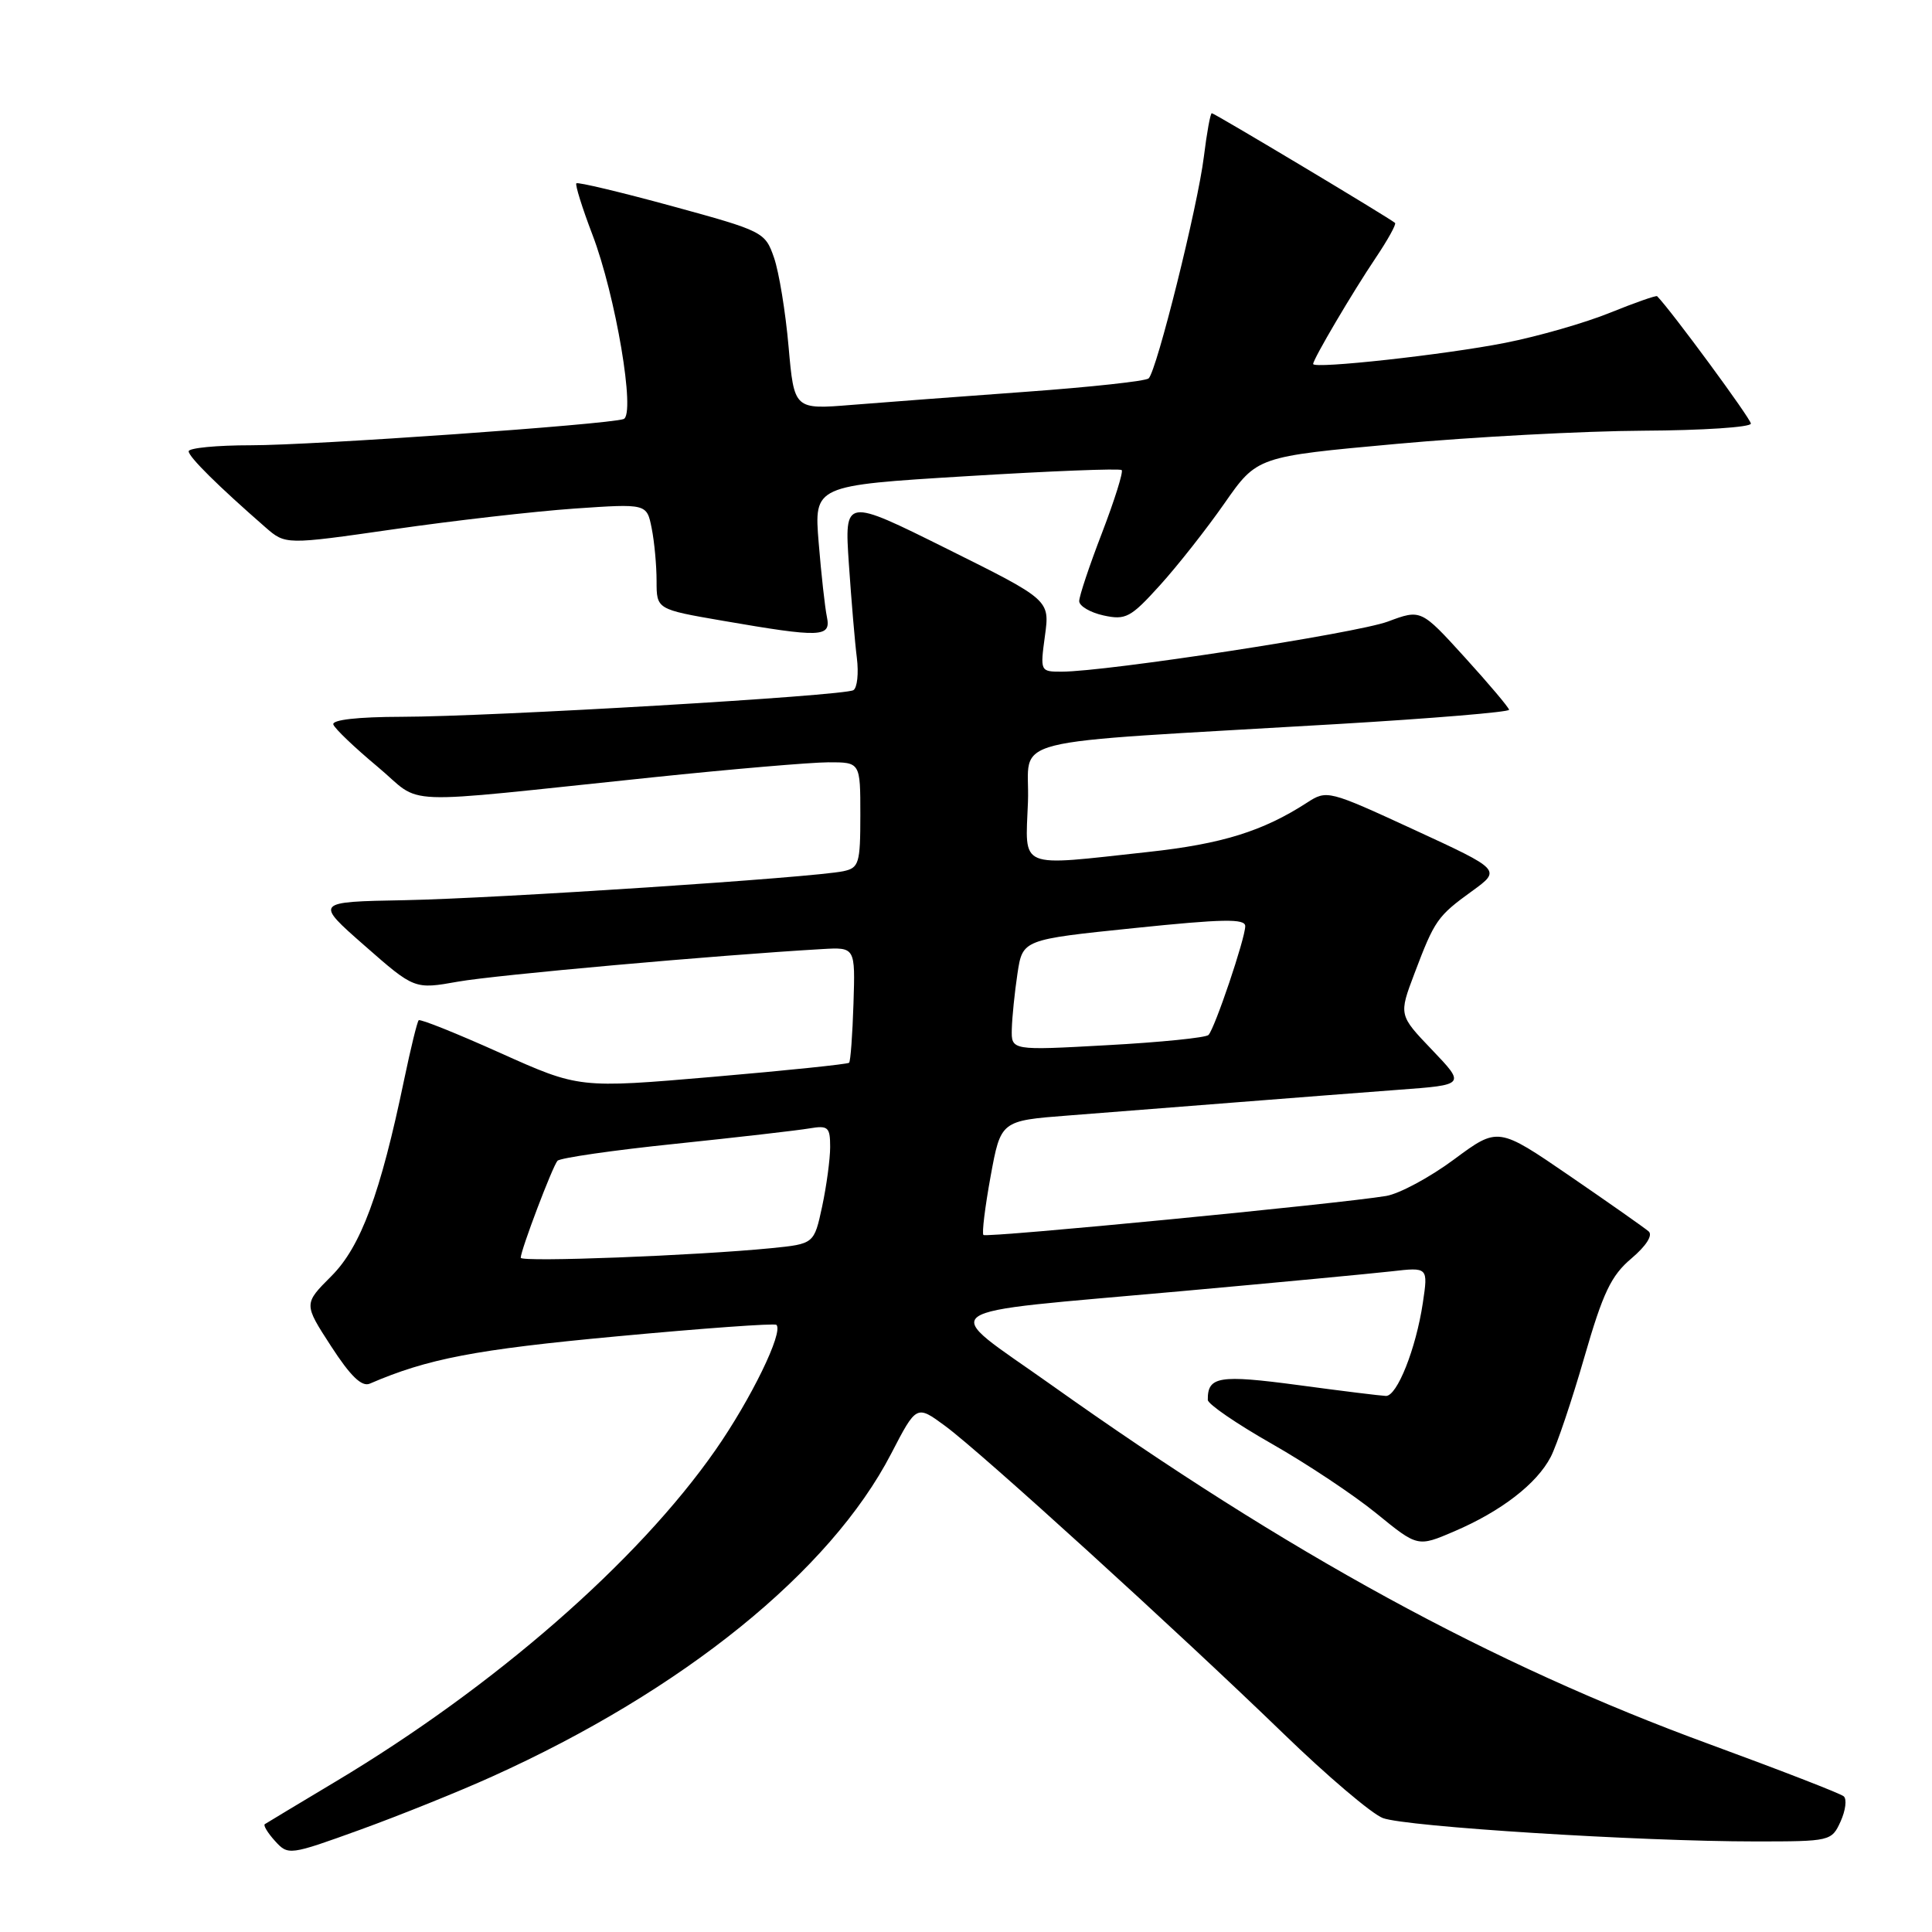 <?xml version="1.0" encoding="UTF-8" standalone="no"?>
<!DOCTYPE svg PUBLIC "-//W3C//DTD SVG 1.1//EN" "http://www.w3.org/Graphics/SVG/1.1/DTD/svg11.dtd" >
<svg xmlns="http://www.w3.org/2000/svg" xmlns:xlink="http://www.w3.org/1999/xlink" version="1.1" viewBox="0 0 256 256">
 <g >
 <path fill="currentColor"
d=" M 65.19 235.41 C 90.52 223.98 110.01 208.21 118.09 192.61 C 121.44 186.15 121.44 186.15 125.23 188.94 C 129.97 192.42 156.04 216.14 170.03 229.68 C 175.81 235.29 181.76 240.34 183.23 240.90 C 186.26 242.05 217.28 244.00 232.59 244.00 C 242.54 244.00 242.70 243.96 243.89 241.35 C 244.55 239.89 244.74 238.39 244.30 238.02 C 243.86 237.64 235.85 234.54 226.50 231.11 C 197.67 220.56 170.75 205.86 139.32 183.52 C 124.33 172.87 122.54 174.16 156.50 171.09 C 169.15 169.95 181.69 168.76 184.37 168.46 C 189.24 167.90 189.24 167.90 188.53 172.66 C 187.62 178.72 185.12 185.01 183.64 184.97 C 183.01 184.95 177.78 184.31 172.02 183.53 C 161.51 182.13 160.00 182.38 160.04 185.50 C 160.05 186.05 163.86 188.66 168.50 191.30 C 173.14 193.94 179.40 198.10 182.40 200.55 C 187.85 204.99 187.85 204.99 192.68 202.92 C 198.92 200.25 203.63 196.61 205.48 193.05 C 206.29 191.48 208.29 185.54 209.93 179.85 C 212.40 171.29 213.48 169.02 216.16 166.76 C 218.12 165.10 219.03 163.68 218.46 163.17 C 217.93 162.71 213.22 159.40 208.00 155.82 C 198.50 149.31 198.50 149.31 192.68 153.62 C 189.49 155.99 185.44 158.17 183.68 158.47 C 177.54 159.50 130.70 164.04 130.31 163.64 C 130.09 163.42 130.52 159.93 131.26 155.87 C 132.61 148.50 132.61 148.50 141.55 147.81 C 146.47 147.43 156.35 146.66 163.50 146.09 C 170.65 145.52 180.48 144.77 185.34 144.40 C 194.18 143.75 194.18 143.75 189.76 139.12 C 185.34 134.50 185.34 134.50 187.42 129.00 C 190.10 121.92 190.45 121.41 195.06 118.07 C 198.92 115.27 198.92 115.27 187.39 109.95 C 176.00 104.70 175.82 104.65 173.18 106.36 C 167.34 110.14 161.91 111.83 152.14 112.89 C 134.67 114.79 135.87 115.29 136.21 106.25 C 136.54 97.40 131.63 98.64 177.25 95.94 C 189.76 95.20 199.98 94.35 199.96 94.05 C 199.93 93.75 197.30 90.63 194.10 87.11 C 188.29 80.72 188.29 80.72 183.90 82.36 C 179.70 83.92 146.63 89.00 140.66 89.00 C 137.84 89.00 137.82 88.96 138.46 84.25 C 139.11 79.50 139.11 79.50 125.50 72.73 C 111.89 65.96 111.89 65.96 112.48 74.73 C 112.81 79.55 113.28 85.16 113.54 87.19 C 113.79 89.22 113.59 91.14 113.08 91.45 C 111.86 92.21 65.09 94.96 53.17 94.98 C 47.43 94.99 43.96 95.38 44.17 96.00 C 44.35 96.54 46.98 99.05 50.00 101.57 C 56.31 106.82 51.57 106.63 86.50 103.00 C 96.95 101.91 107.41 101.02 109.75 101.01 C 114.00 101.00 114.00 101.00 114.00 107.98 C 114.00 114.41 113.82 115.00 111.75 115.44 C 107.78 116.28 65.91 119.04 53.60 119.28 C 41.70 119.50 41.70 119.50 48.31 125.30 C 54.92 131.10 54.92 131.10 60.71 130.07 C 65.66 129.19 94.92 126.57 108.91 125.76 C 113.33 125.50 113.33 125.50 113.09 132.99 C 112.96 137.11 112.70 140.64 112.51 140.82 C 112.32 141.01 104.20 141.85 94.45 142.69 C 76.73 144.21 76.73 144.21 66.28 139.52 C 60.54 136.94 55.68 134.99 55.48 135.19 C 55.28 135.38 54.42 138.91 53.56 143.02 C 50.41 158.17 47.81 165.19 43.91 169.09 C 40.23 172.77 40.23 172.77 43.87 178.38 C 46.44 182.35 47.94 183.80 49.00 183.34 C 56.67 180.03 62.98 178.82 81.67 177.08 C 93.11 176.01 102.65 175.32 102.88 175.55 C 103.84 176.51 99.52 185.38 94.79 192.16 C 84.50 206.92 65.53 223.47 44.50 236.05 C 39.55 239.01 35.32 241.56 35.09 241.71 C 34.86 241.86 35.47 242.87 36.44 243.94 C 38.19 245.86 38.33 245.85 47.75 242.44 C 52.99 240.54 60.84 237.38 65.19 235.41 Z  M 109.57 81.75 C 109.31 80.51 108.82 76.09 108.48 71.92 C 107.86 64.33 107.86 64.33 128.03 63.10 C 139.12 62.42 148.39 62.05 148.63 62.29 C 148.86 62.53 147.69 66.26 146.03 70.59 C 144.36 74.92 143.00 78.99 143.00 79.65 C 143.00 80.30 144.45 81.16 146.22 81.55 C 149.16 82.19 149.82 81.84 153.69 77.56 C 156.03 74.98 159.88 70.09 162.25 66.69 C 166.57 60.50 166.57 60.50 185.03 58.82 C 195.19 57.89 209.91 57.11 217.75 57.07 C 225.59 57.03 232.00 56.61 232.00 56.13 C 232.00 55.49 221.45 41.15 219.58 39.25 C 219.45 39.12 216.65 40.10 213.36 41.43 C 210.07 42.77 203.81 44.57 199.44 45.43 C 191.49 47.00 174.00 48.92 174.00 48.23 C 174.00 47.58 179.25 38.68 182.28 34.18 C 183.88 31.80 185.04 29.71 184.85 29.54 C 184.22 28.95 160.92 15.00 160.57 15.00 C 160.38 15.00 159.91 17.59 159.52 20.75 C 158.72 27.29 153.27 49.16 152.20 50.14 C 151.82 50.50 144.53 51.29 136.00 51.91 C 127.47 52.53 117.06 53.31 112.87 53.65 C 105.23 54.27 105.23 54.27 104.49 45.93 C 104.09 41.35 103.22 36.04 102.56 34.14 C 101.38 30.74 101.14 30.62 89.04 27.31 C 82.26 25.46 76.56 24.10 76.37 24.29 C 76.19 24.48 77.14 27.53 78.49 31.07 C 81.57 39.11 84.26 54.99 82.62 55.53 C 80.44 56.26 41.39 59.01 33.25 59.00 C 28.71 59.00 25.00 59.36 25.00 59.80 C 25.00 60.54 28.91 64.41 35.17 69.87 C 37.83 72.19 37.83 72.19 52.17 70.13 C 60.05 68.99 70.82 67.76 76.10 67.39 C 85.70 66.73 85.70 66.73 86.35 69.99 C 86.71 71.78 87.00 74.93 87.00 76.99 C 87.00 80.74 87.00 80.74 95.75 82.25 C 108.84 84.51 110.13 84.46 109.57 81.75 Z  M 69.00 166.66 C 69.00 165.65 73.22 154.53 73.87 153.81 C 74.22 153.43 81.25 152.41 89.50 151.56 C 97.75 150.70 105.74 149.78 107.25 149.52 C 109.73 149.10 110.00 149.34 110.00 151.98 C 110.00 153.58 109.52 157.13 108.94 159.86 C 107.87 164.82 107.87 164.82 102.19 165.39 C 92.29 166.37 69.00 167.27 69.00 166.66 Z  M 134.07 136.35 C 134.11 134.78 134.45 131.47 134.82 129.00 C 135.50 124.50 135.50 124.50 150.25 122.98 C 162.05 121.76 165.00 121.70 165.00 122.72 C 165.00 124.34 160.96 136.29 160.13 137.14 C 159.78 137.50 153.76 138.11 146.75 138.49 C 134.00 139.20 134.00 139.20 134.07 136.35 Z "/>
</g>
</svg>